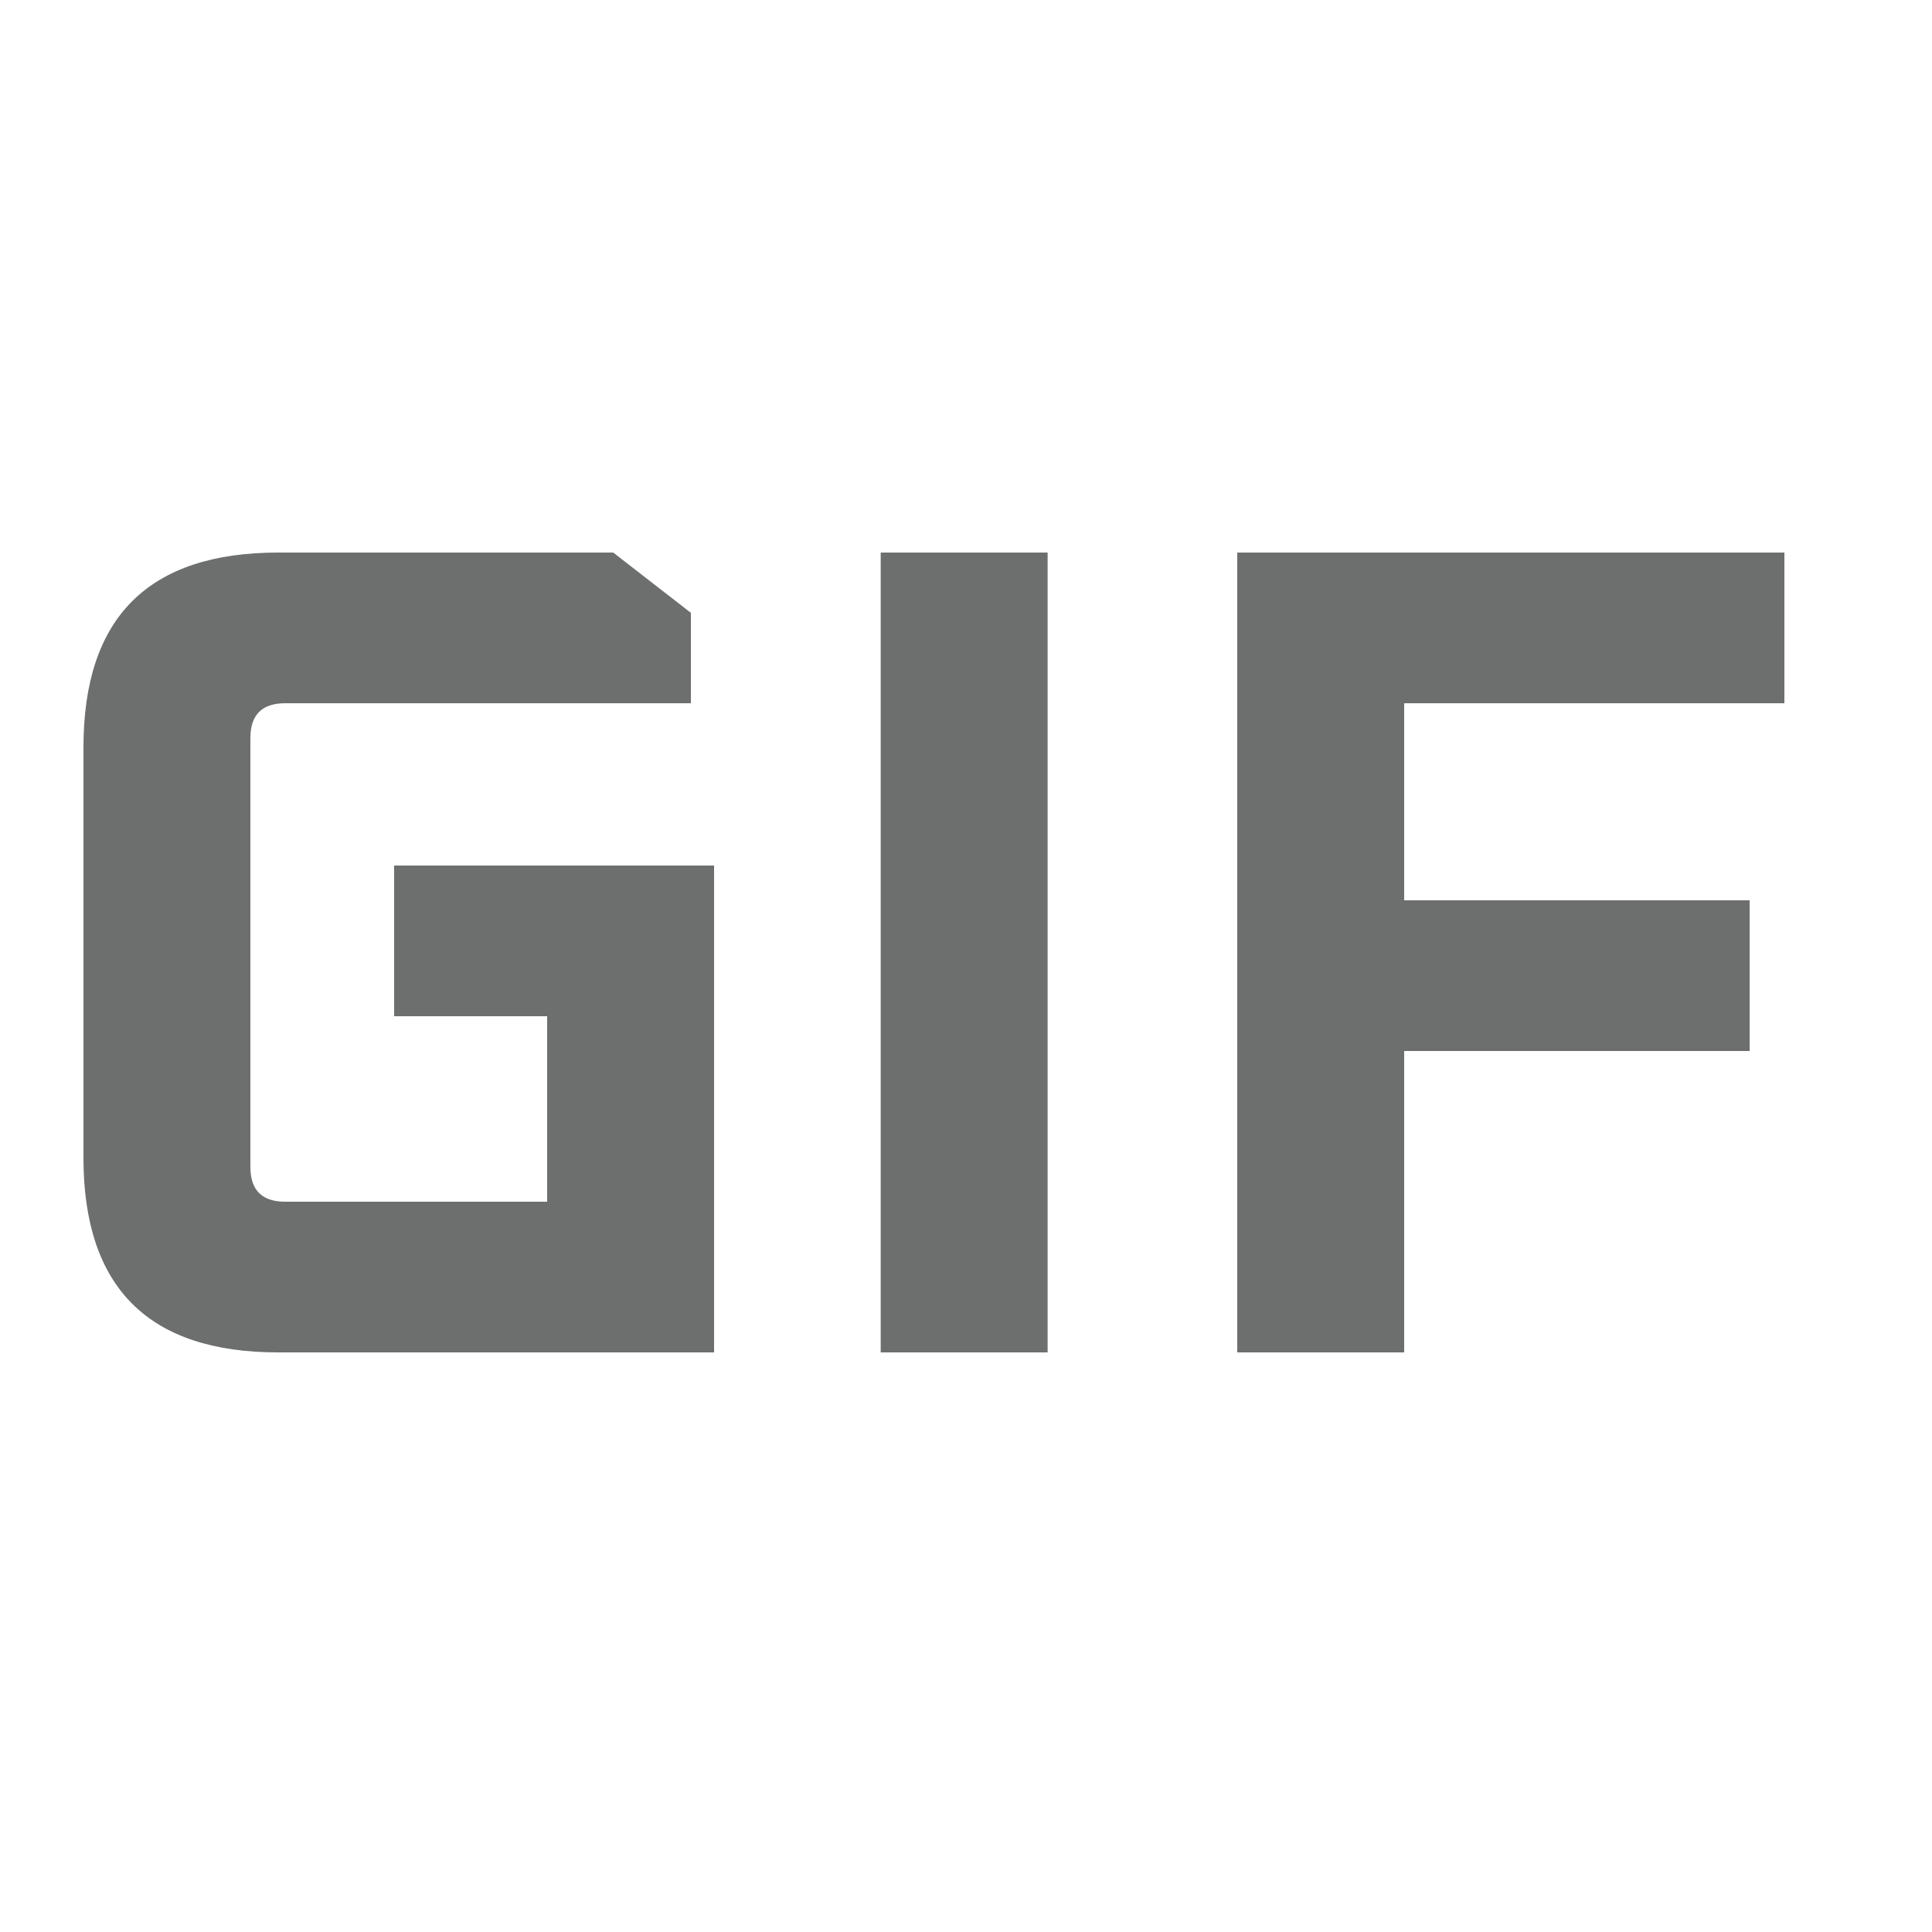 <svg width="20" height="20" viewBox="0 0 20 20" fill="none" xmlns="http://www.w3.org/2000/svg">
<path d="M0.864 11.984V7.736C0.864 6.392 1.536 5.72 2.88 5.72H6.348L7.152 6.344V7.28H2.952C2.712 7.28 2.592 7.4 2.592 7.64V12.08C2.592 12.32 2.712 12.44 2.952 12.44H5.664V10.52H4.08V8.96H7.392V14H2.88C1.536 14 0.864 13.328 0.864 11.984Z" fill="#6D6E6E"/>
<path d="M9.117 14V5.72H10.845V14H9.117Z" fill="#6D6E6E"/>
<path d="M12.808 14V5.72H18.472V7.28H14.536V9.32H18.112V10.88H14.536V14H12.808Z" fill="#6D6E6E"/>
</svg>
